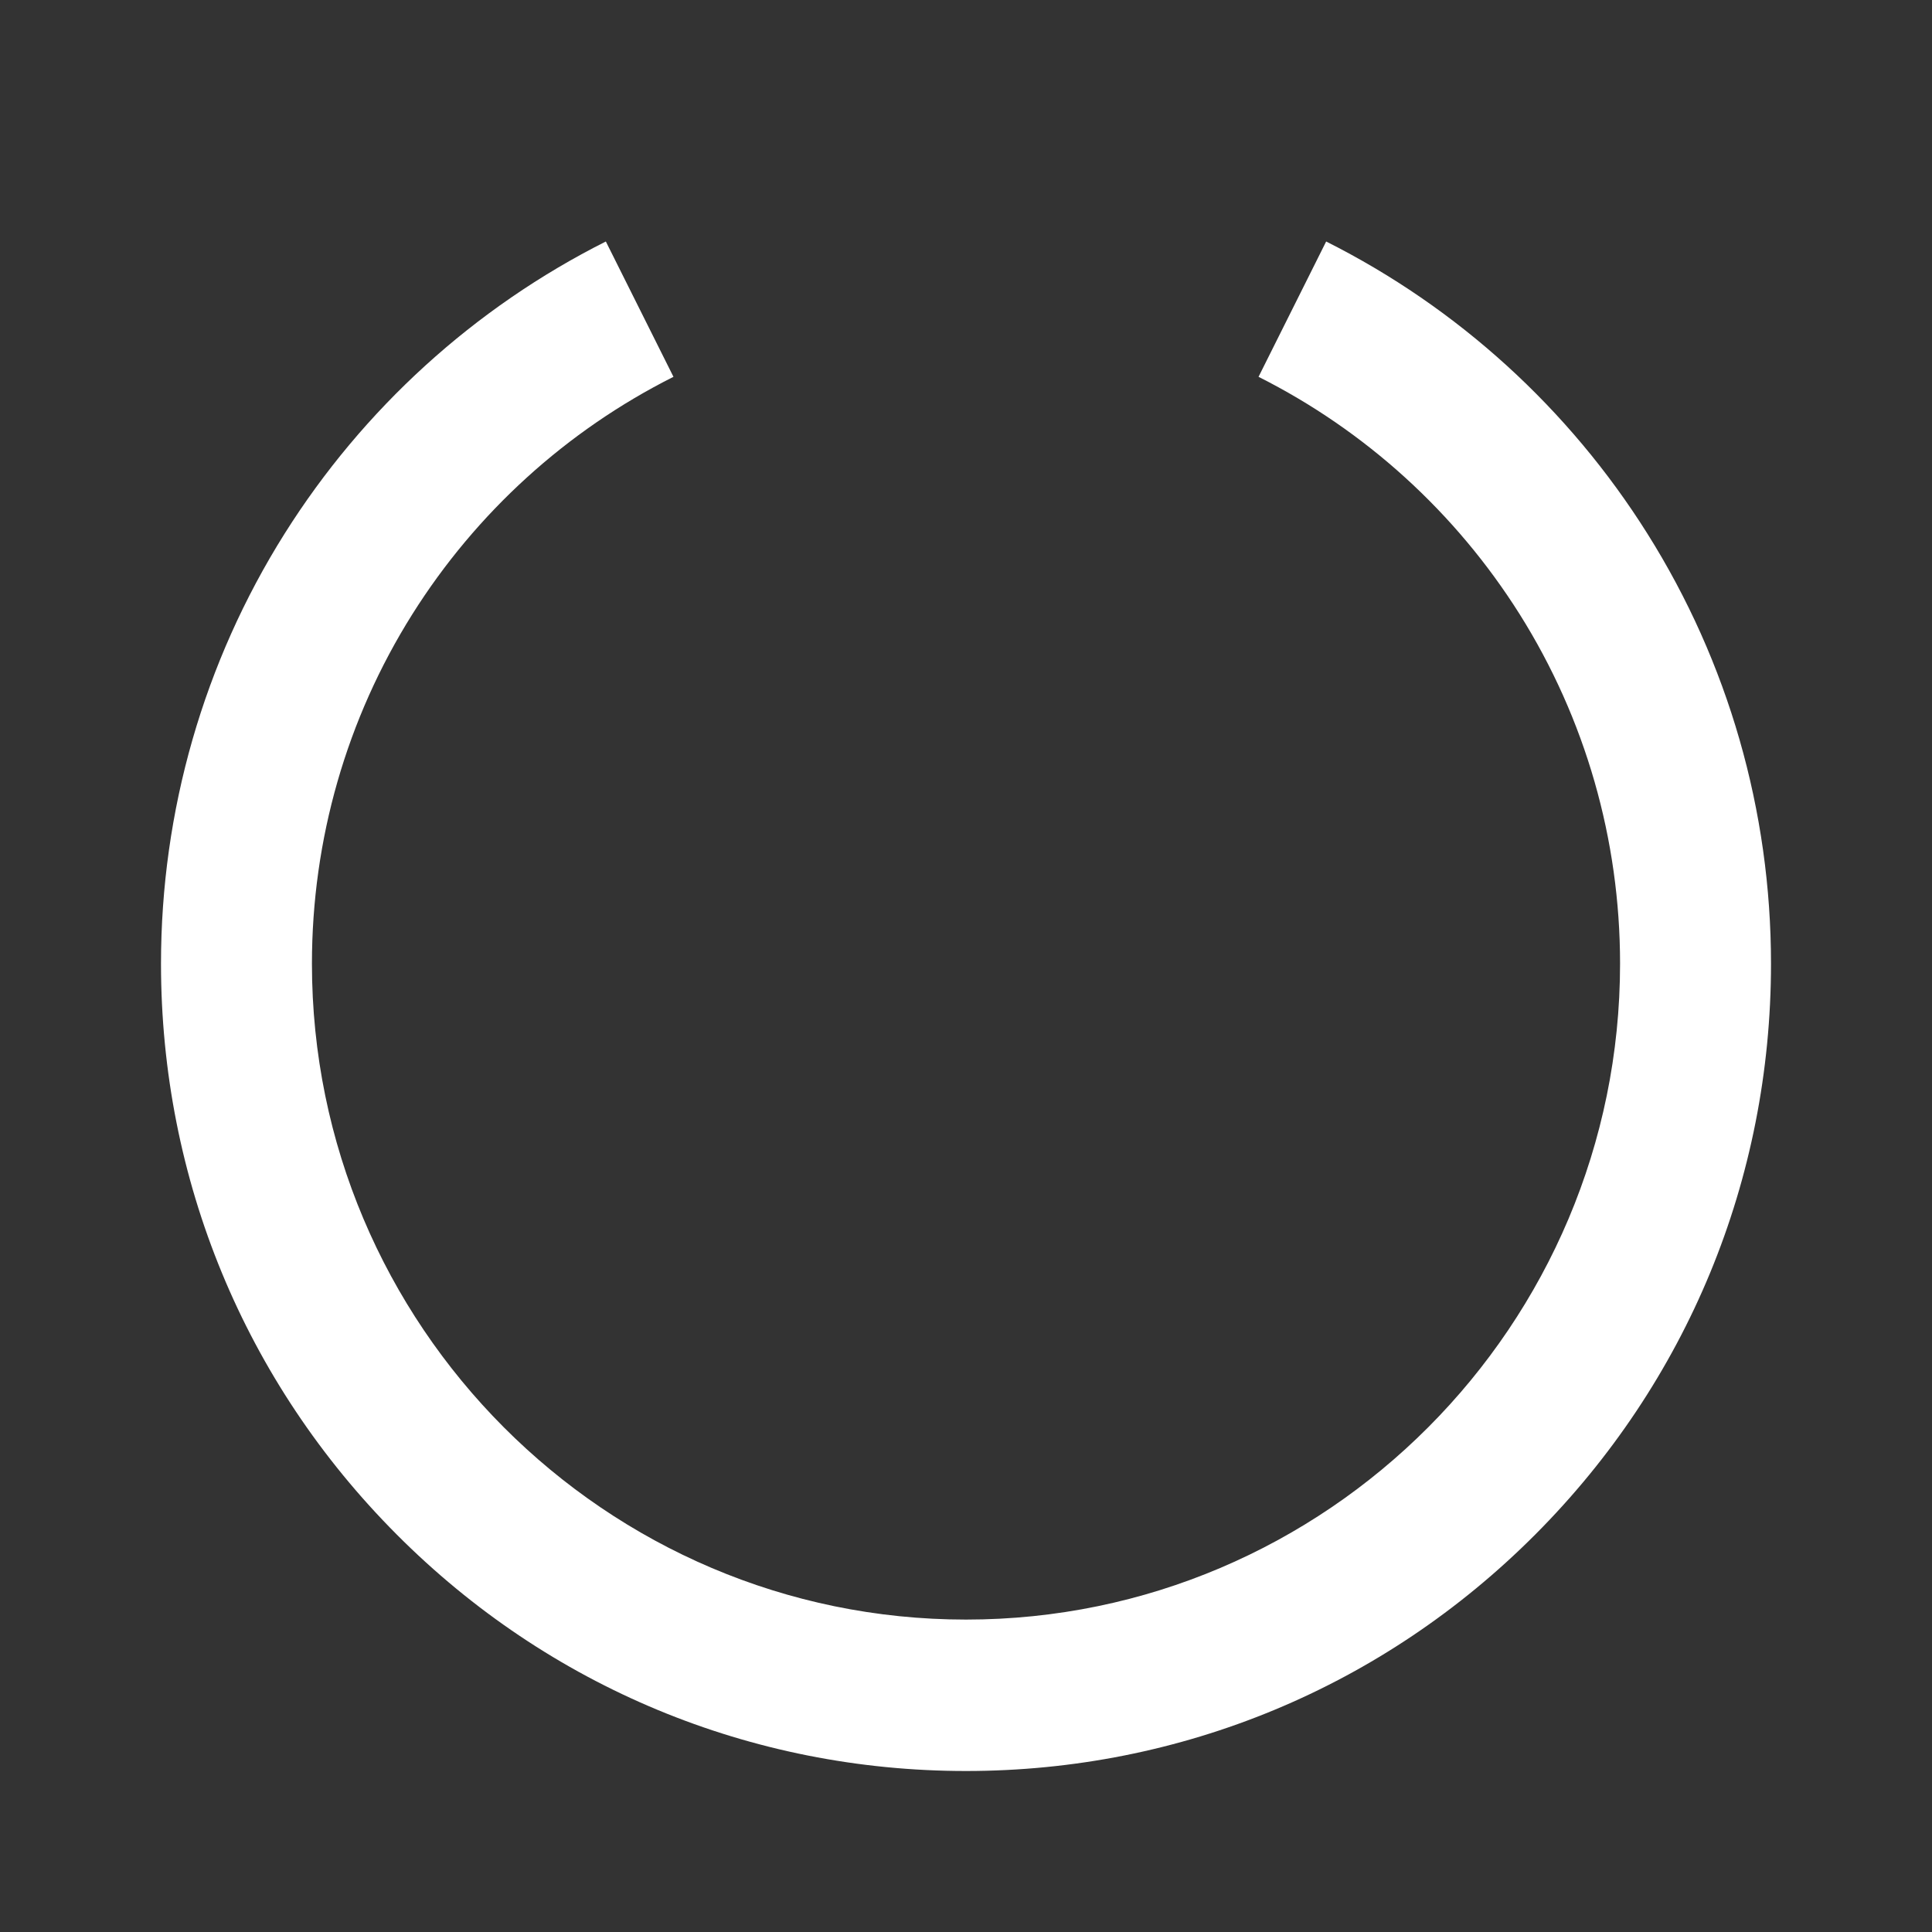 <svg width="24" height="24" viewBox="0 0 24 24" fill="#fff" xmlns="http://www.w3.org/2000/svg">
<rect x="0" y="0" width="24" height="24" fill="#333333" stroke="none"/>
<path d="M12 22C9.329 22 6.817 20.957 4.929 19.063C3.04 17.169 2 14.65 2 11.971C2 10.075 2.531 8.227 3.535 6.63C4.512 5.077 5.892 3.822 7.526 3L8.366 4.681C7.037 5.349 5.915 6.369 5.121 7.632C4.306 8.929 3.875 10.429 3.875 11.971C3.875 16.463 7.52 20.119 12 20.119C16.48 20.119 20.125 16.463 20.125 11.971C20.125 10.429 19.694 8.929 18.879 7.632C18.084 6.369 16.962 5.349 15.634 4.681L16.474 3C18.108 3.821 19.489 5.077 20.465 6.63C21.469 8.227 22 10.074 22 11.971C22 14.65 20.96 17.169 19.071 19.063C17.183 20.957 14.671 22 12 22Z" />
</svg>
